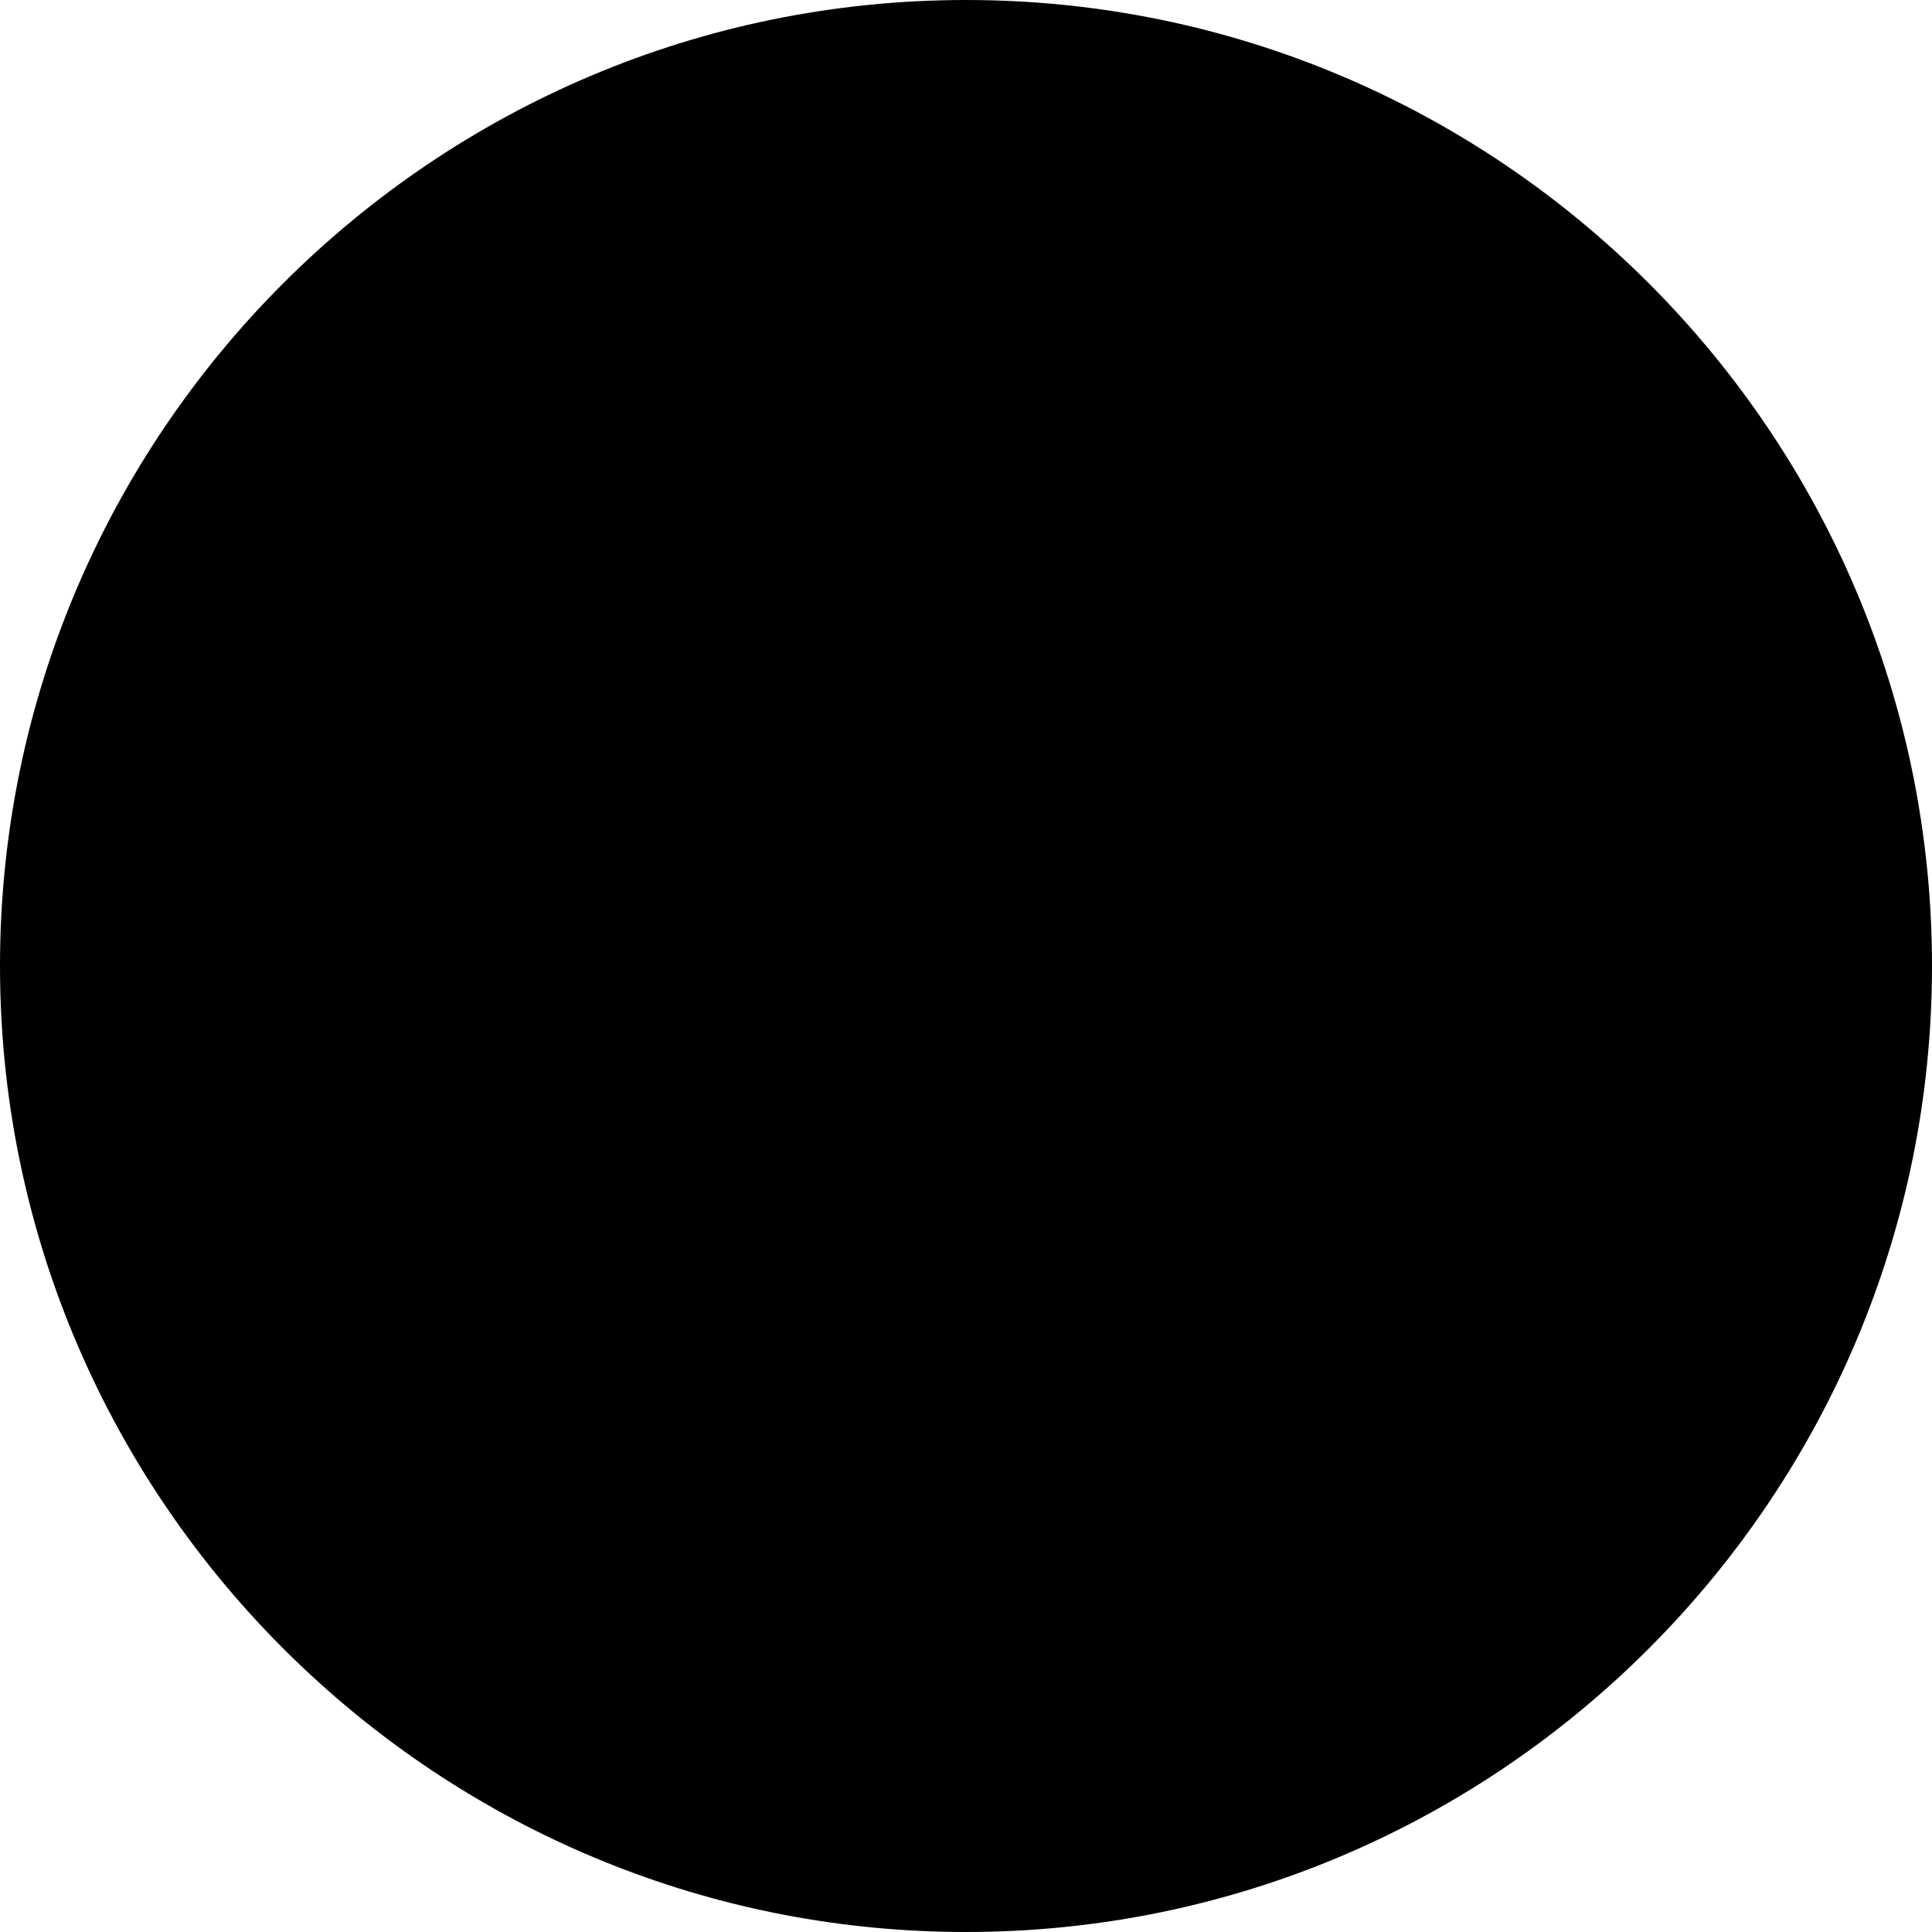 <?xml version="1.0" encoding="utf-8"?>
<!-- Generator: Adobe Illustrator 15.0.0, SVG Export Plug-In . SVG Version: 6.00 Build 0)  -->
<!DOCTYPE svg PUBLIC "-//W3C//DTD SVG 1.1//EN" "http://www.w3.org/Graphics/SVG/1.1/DTD/svg11.dtd">
<svg version="1.1" id="Layer_1" xmlns="http://www.w3.org/2000/svg" xmlns:xlink="http://www.w3.org/1999/xlink" x="0px" y="0px"
     width="64px" height="64px" viewBox="0 0 64 64" enable-background="new 0 0 64 64" xml:space="preserve">
<path d="M32.002,0C14.355,0,0,14.355,0,31.999c0,9.436,4.107,17.93,10.628,23.791C16.296,60.892,23.793,64,32.002,64
    c8.87,0,16.905-3.627,22.704-9.477C60.447,48.734,64,40.773,64,31.999C64,14.355,49.646,0,32.002,0L32.002,0z"/>
</svg>